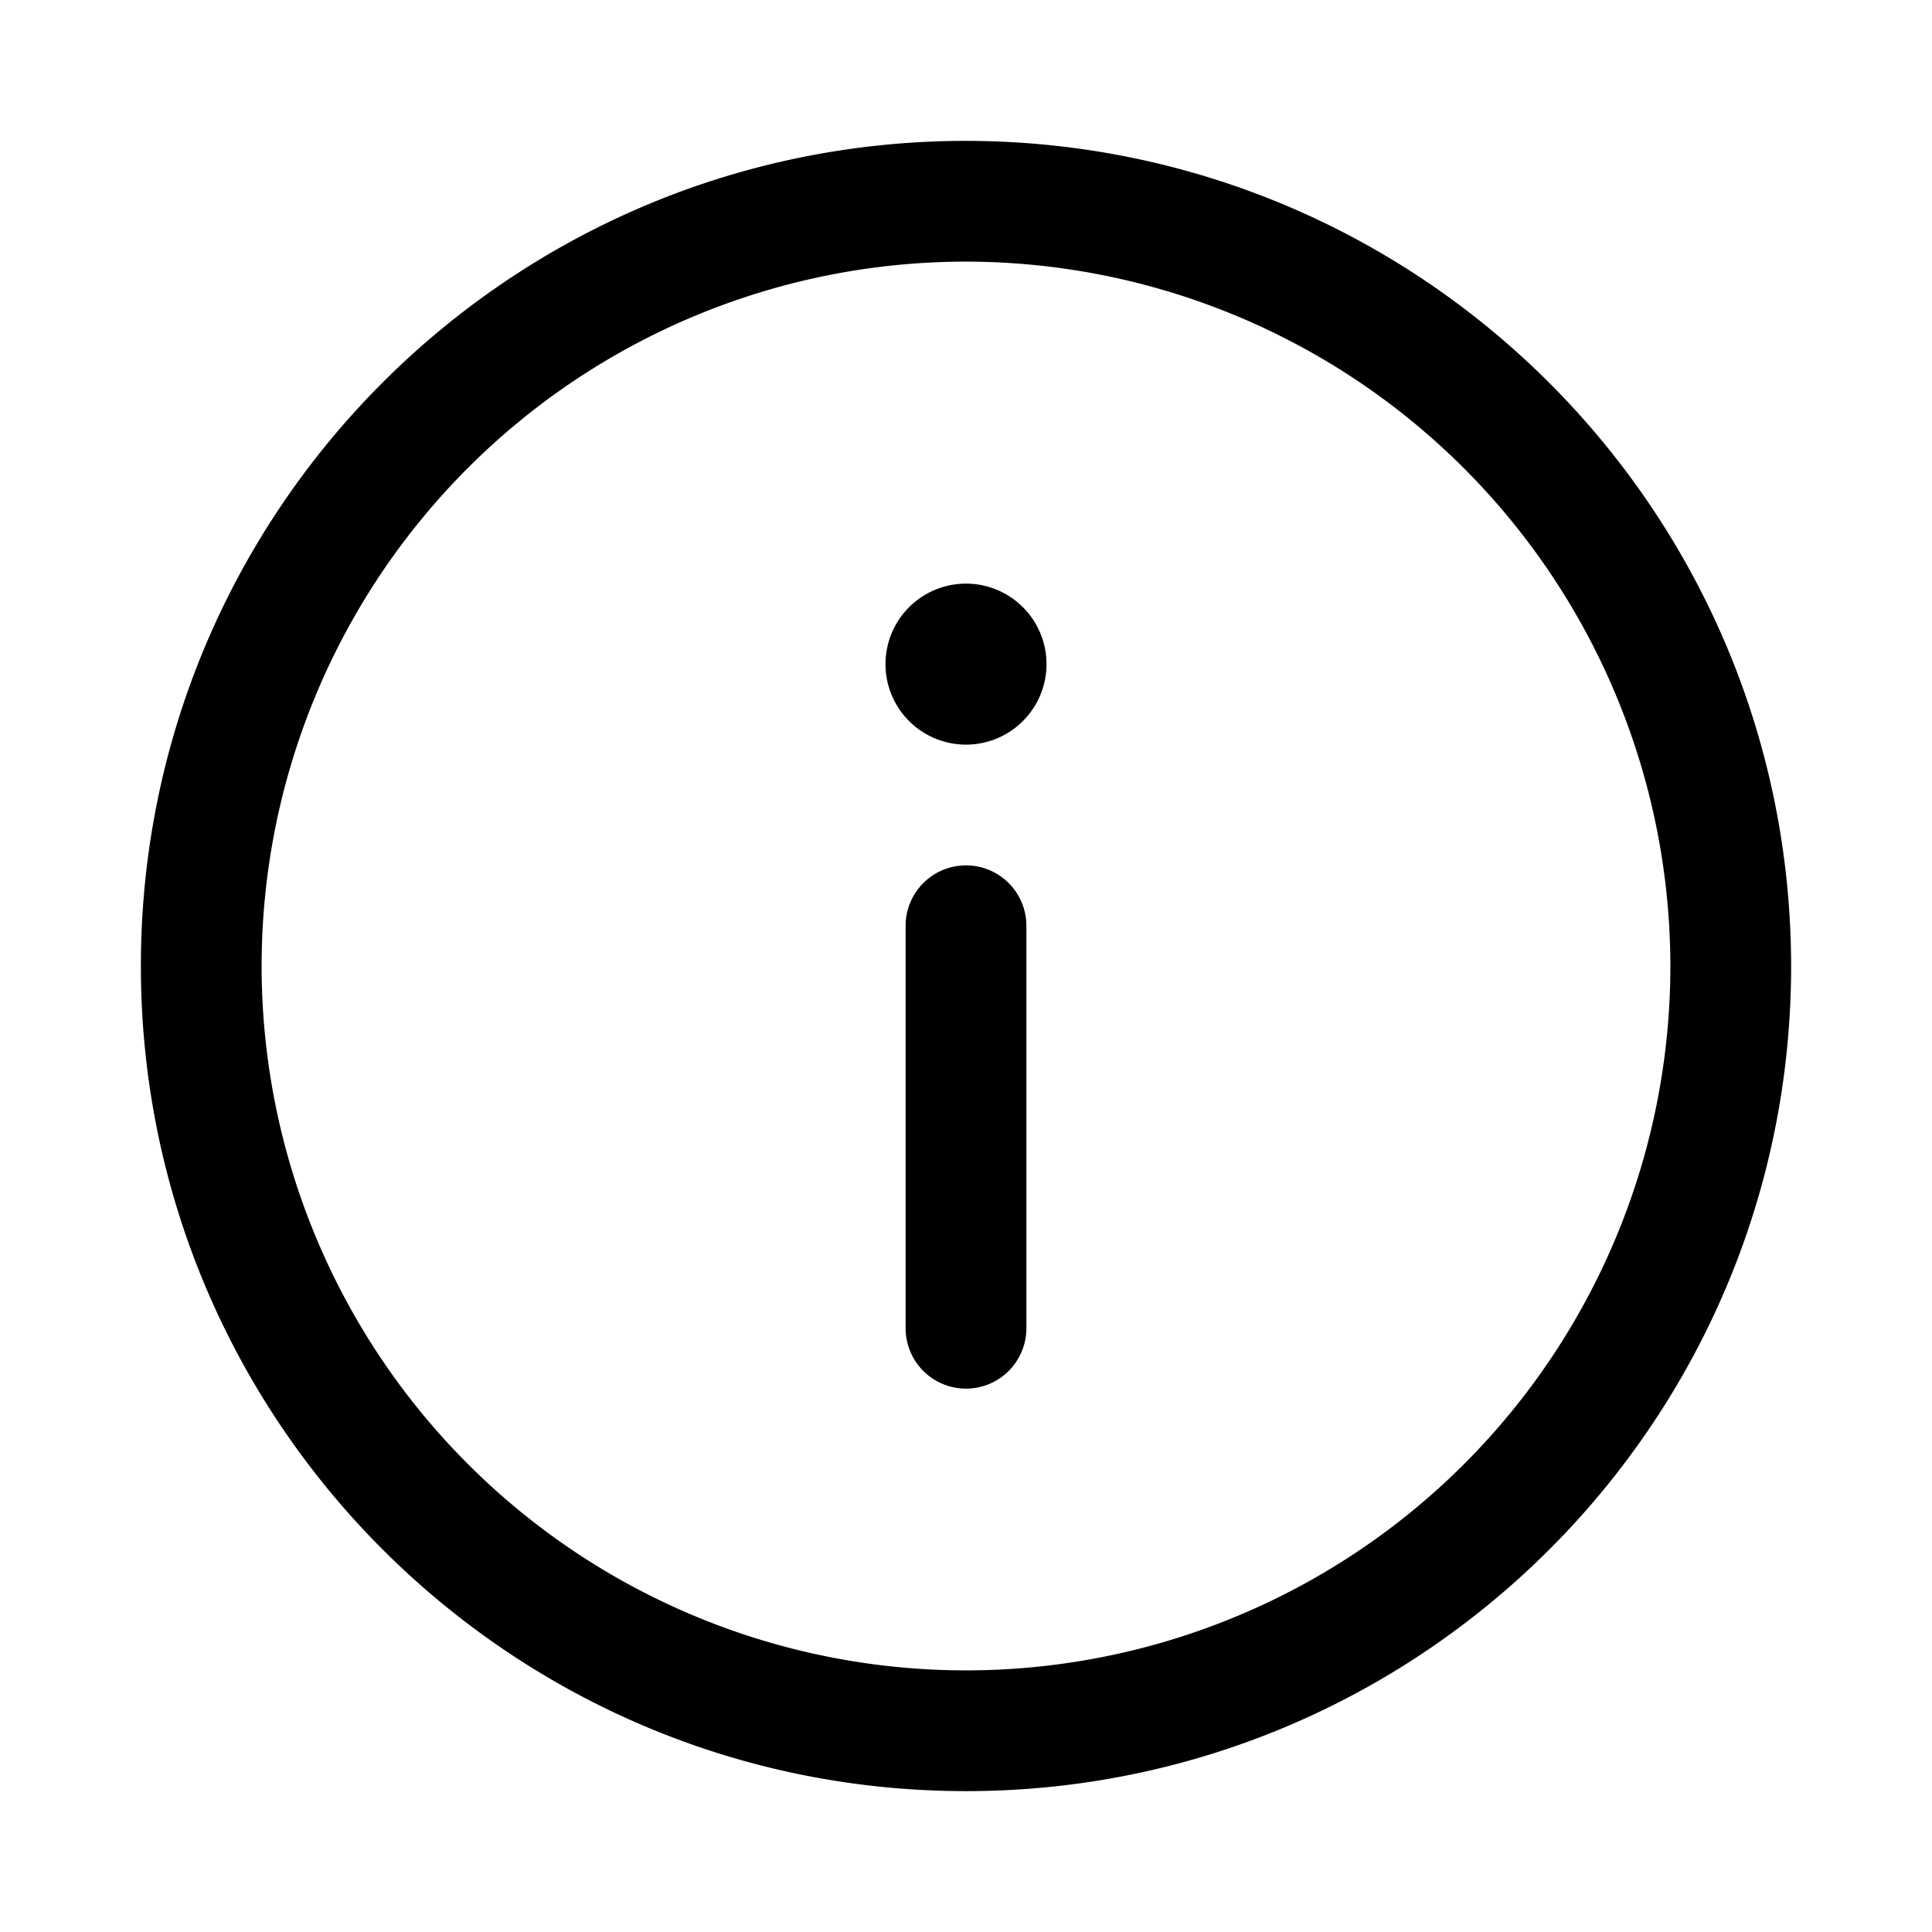 <svg xmlns="http://www.w3.org/2000/svg" xmlns:xlink="http://www.w3.org/1999/xlink" width="24" height="24" viewBox="0 0 24 24">
  <g fill-rule="evenodd">
    <path d="M12 1.75C6.34 1.75 1.75 6.34 1.75 12S6.34 22.25 12 22.25 22.25 17.66 22.25 12C22.244 6.341 17.659 1.756 12 1.75zM20.75 12A8.75 8.75 0 1 1 12 3.25 8.76 8.76 0 0 1 20.75 12zM12 10.75a.75.75 0 0 0-.75.75v5a.75.75 0 1 0 1.5 0v-5a.75.75 0 0 0-.75-.75zm0-1.5a1 1 0 1 0 0-2 1 1 0 0 0 0 2z"/>
  </g>
</svg>
